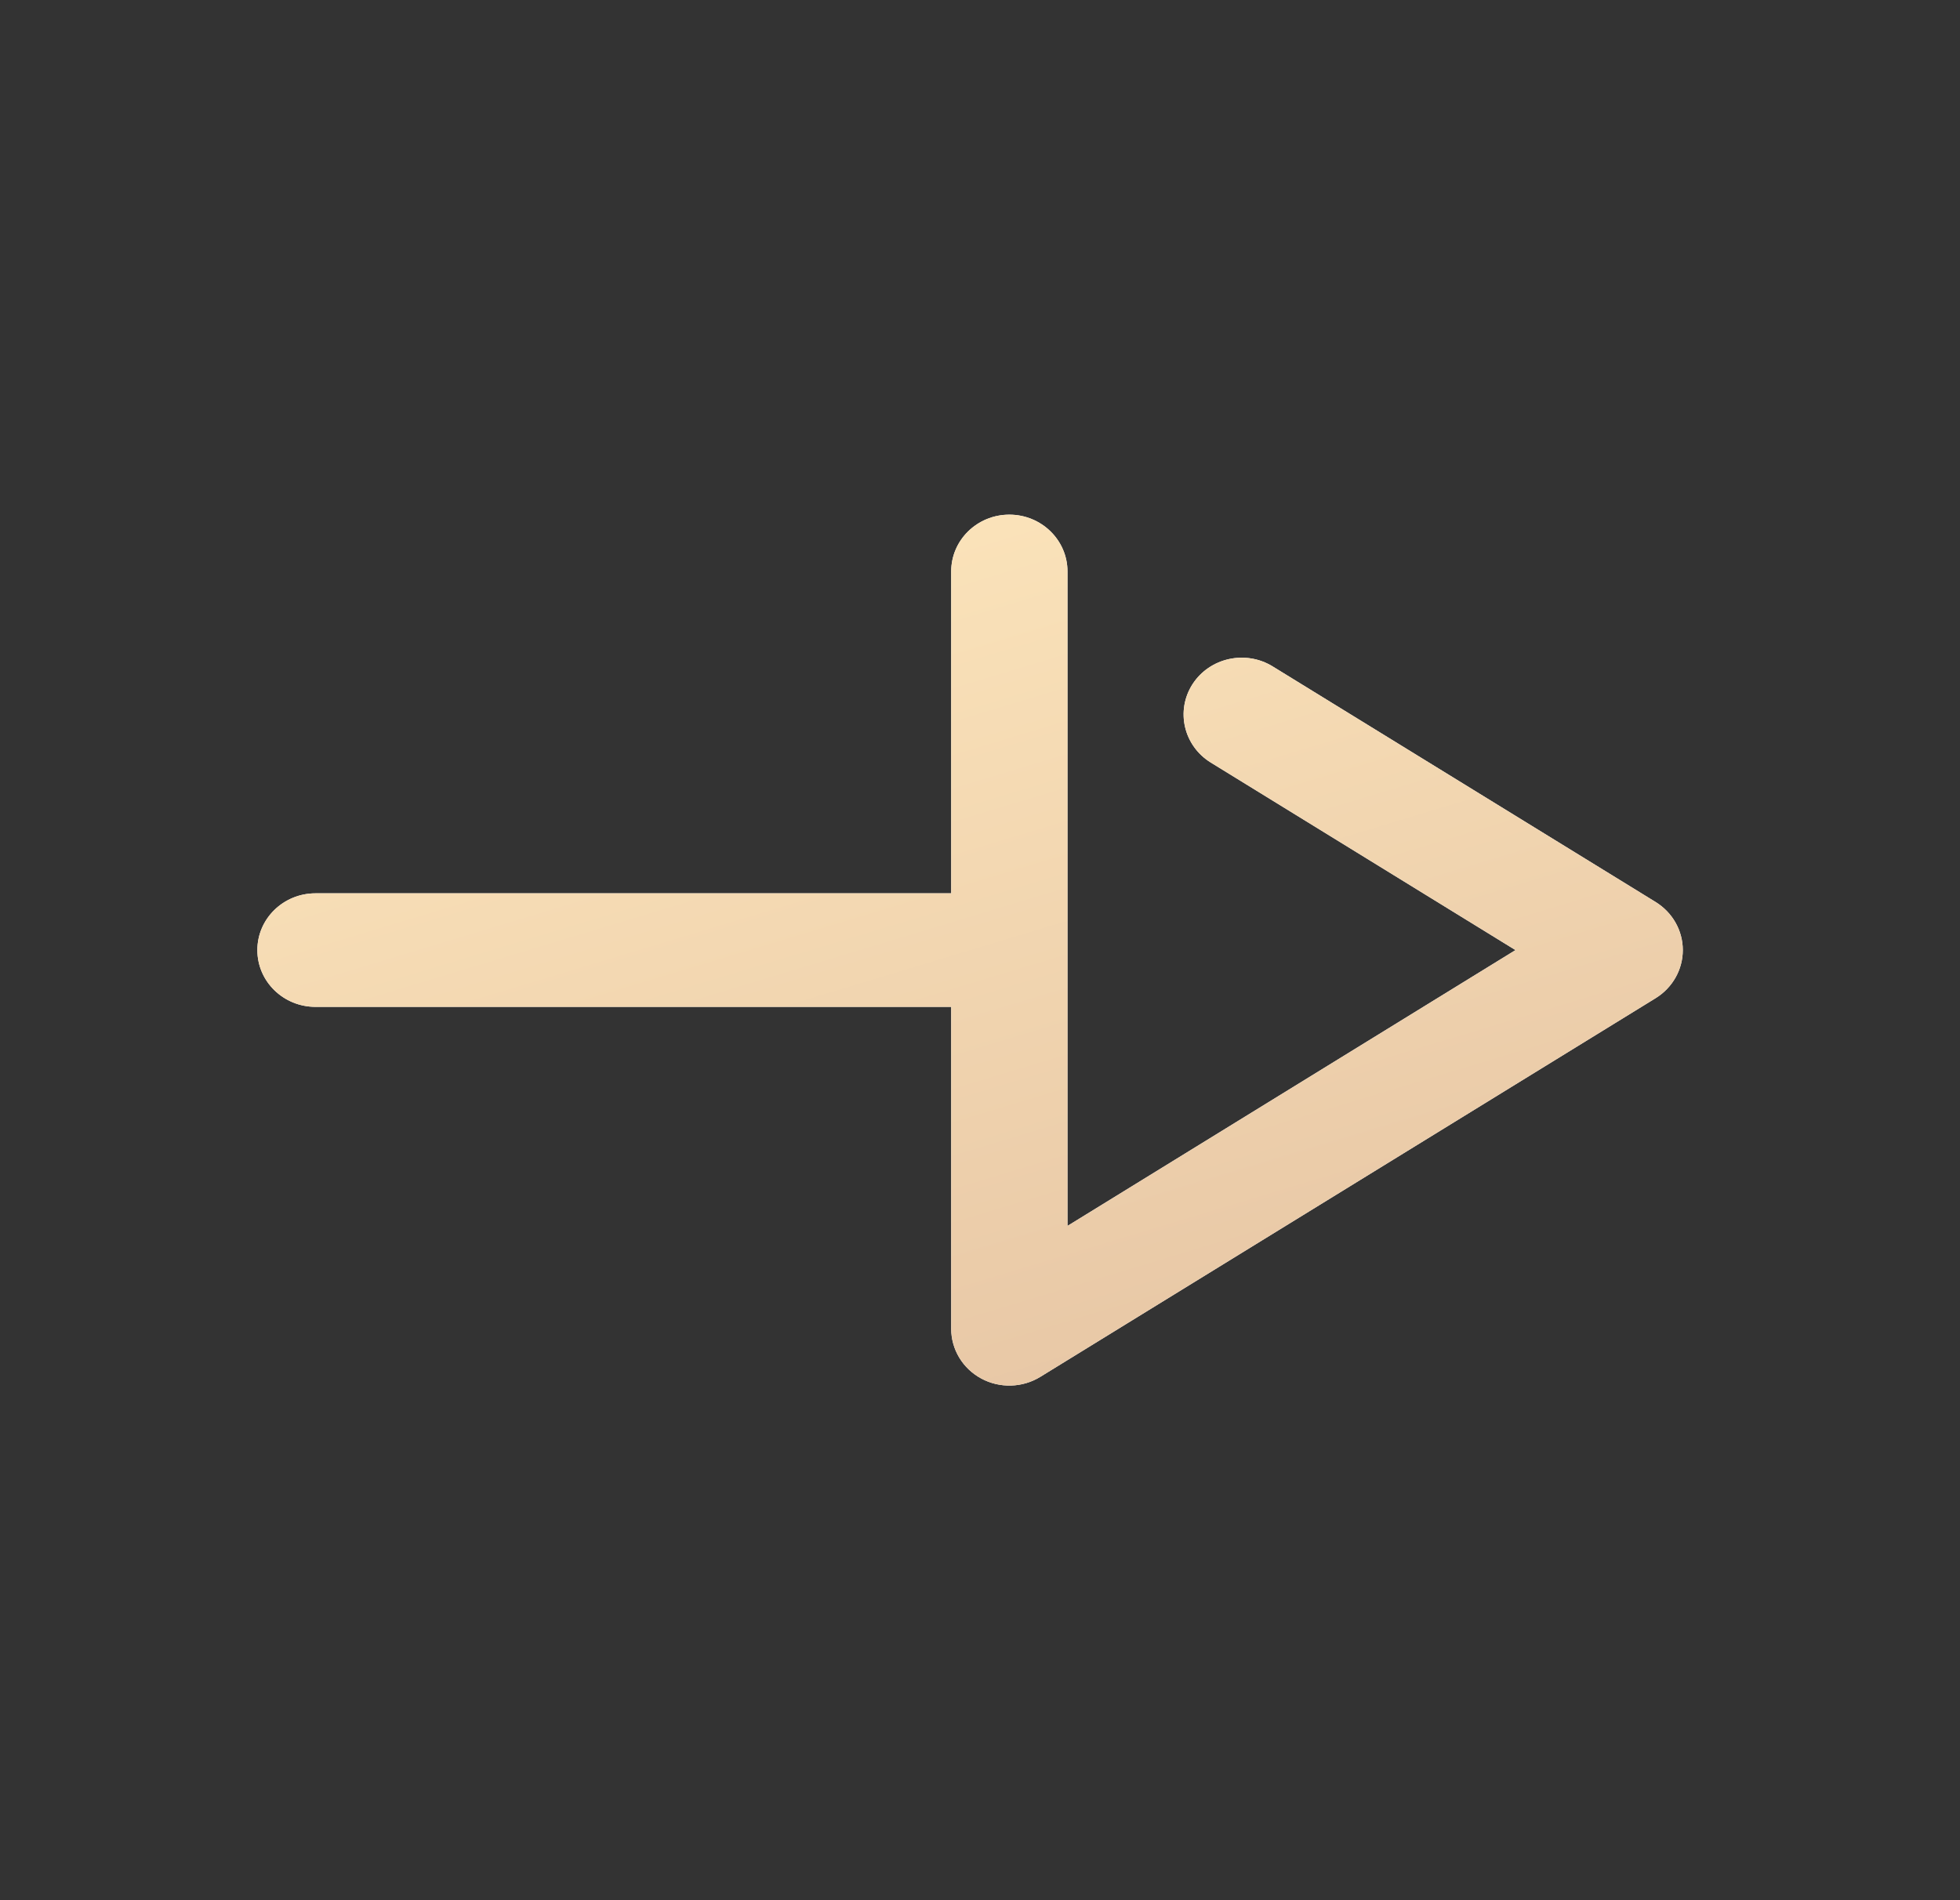 <svg width="33" height="32" viewBox="0 0 33 32" fill="none" xmlns="http://www.w3.org/2000/svg">
<rect x="0" y="0" width="33" height="32" fill="#333333" stroke="none"/>
<path d="M16.015 9.623V15.044H5.312C4.771 15.044 4.333 15.472 4.333 16C4.333 16.528 4.771 16.956 5.312 16.956H16.015V22.377C16.015 22.725 16.208 23.046 16.521 23.215C16.833 23.383 17.214 23.372 17.515 23.187L27.875 16.81C28.16 16.634 28.333 16.329 28.333 16C28.333 15.671 28.16 15.366 27.875 15.19L21.428 11.223C20.972 10.942 20.367 11.075 20.078 11.522C19.791 11.969 19.928 12.56 20.386 12.842L25.516 16L17.973 20.645V9.623C17.973 9.095 17.534 8.667 16.994 8.667C16.453 8.667 16.015 9.095 16.015 9.623Z" fill="white"/>
<path d="M16.015 9.623V15.044H5.312C4.771 15.044 4.333 15.472 4.333 16C4.333 16.528 4.771 16.956 5.312 16.956H16.015V22.377C16.015 22.725 16.208 23.046 16.521 23.215C16.833 23.383 17.214 23.372 17.515 23.187L27.875 16.81C28.16 16.634 28.333 16.329 28.333 16C28.333 15.671 28.16 15.366 27.875 15.19L21.428 11.223C20.972 10.942 20.367 11.075 20.078 11.522C19.791 11.969 19.928 12.56 20.386 12.842L25.516 16L17.973 20.645V9.623C17.973 9.095 17.534 8.667 16.994 8.667C16.453 8.667 16.015 9.095 16.015 9.623Z" fill="url(#paint0_linear_1_1622)"/>
<defs>
<linearGradient id="paint0_linear_1_1622" x1="28.333" y1="23.334" x2="22.261" y2="3.248" gradientUnits="userSpaceOnUse">
<stop stop-color="#E4C2A2"/>
<stop offset="1" stop-color="#FFE9BE"/>
</linearGradient>
</defs>
</svg>
